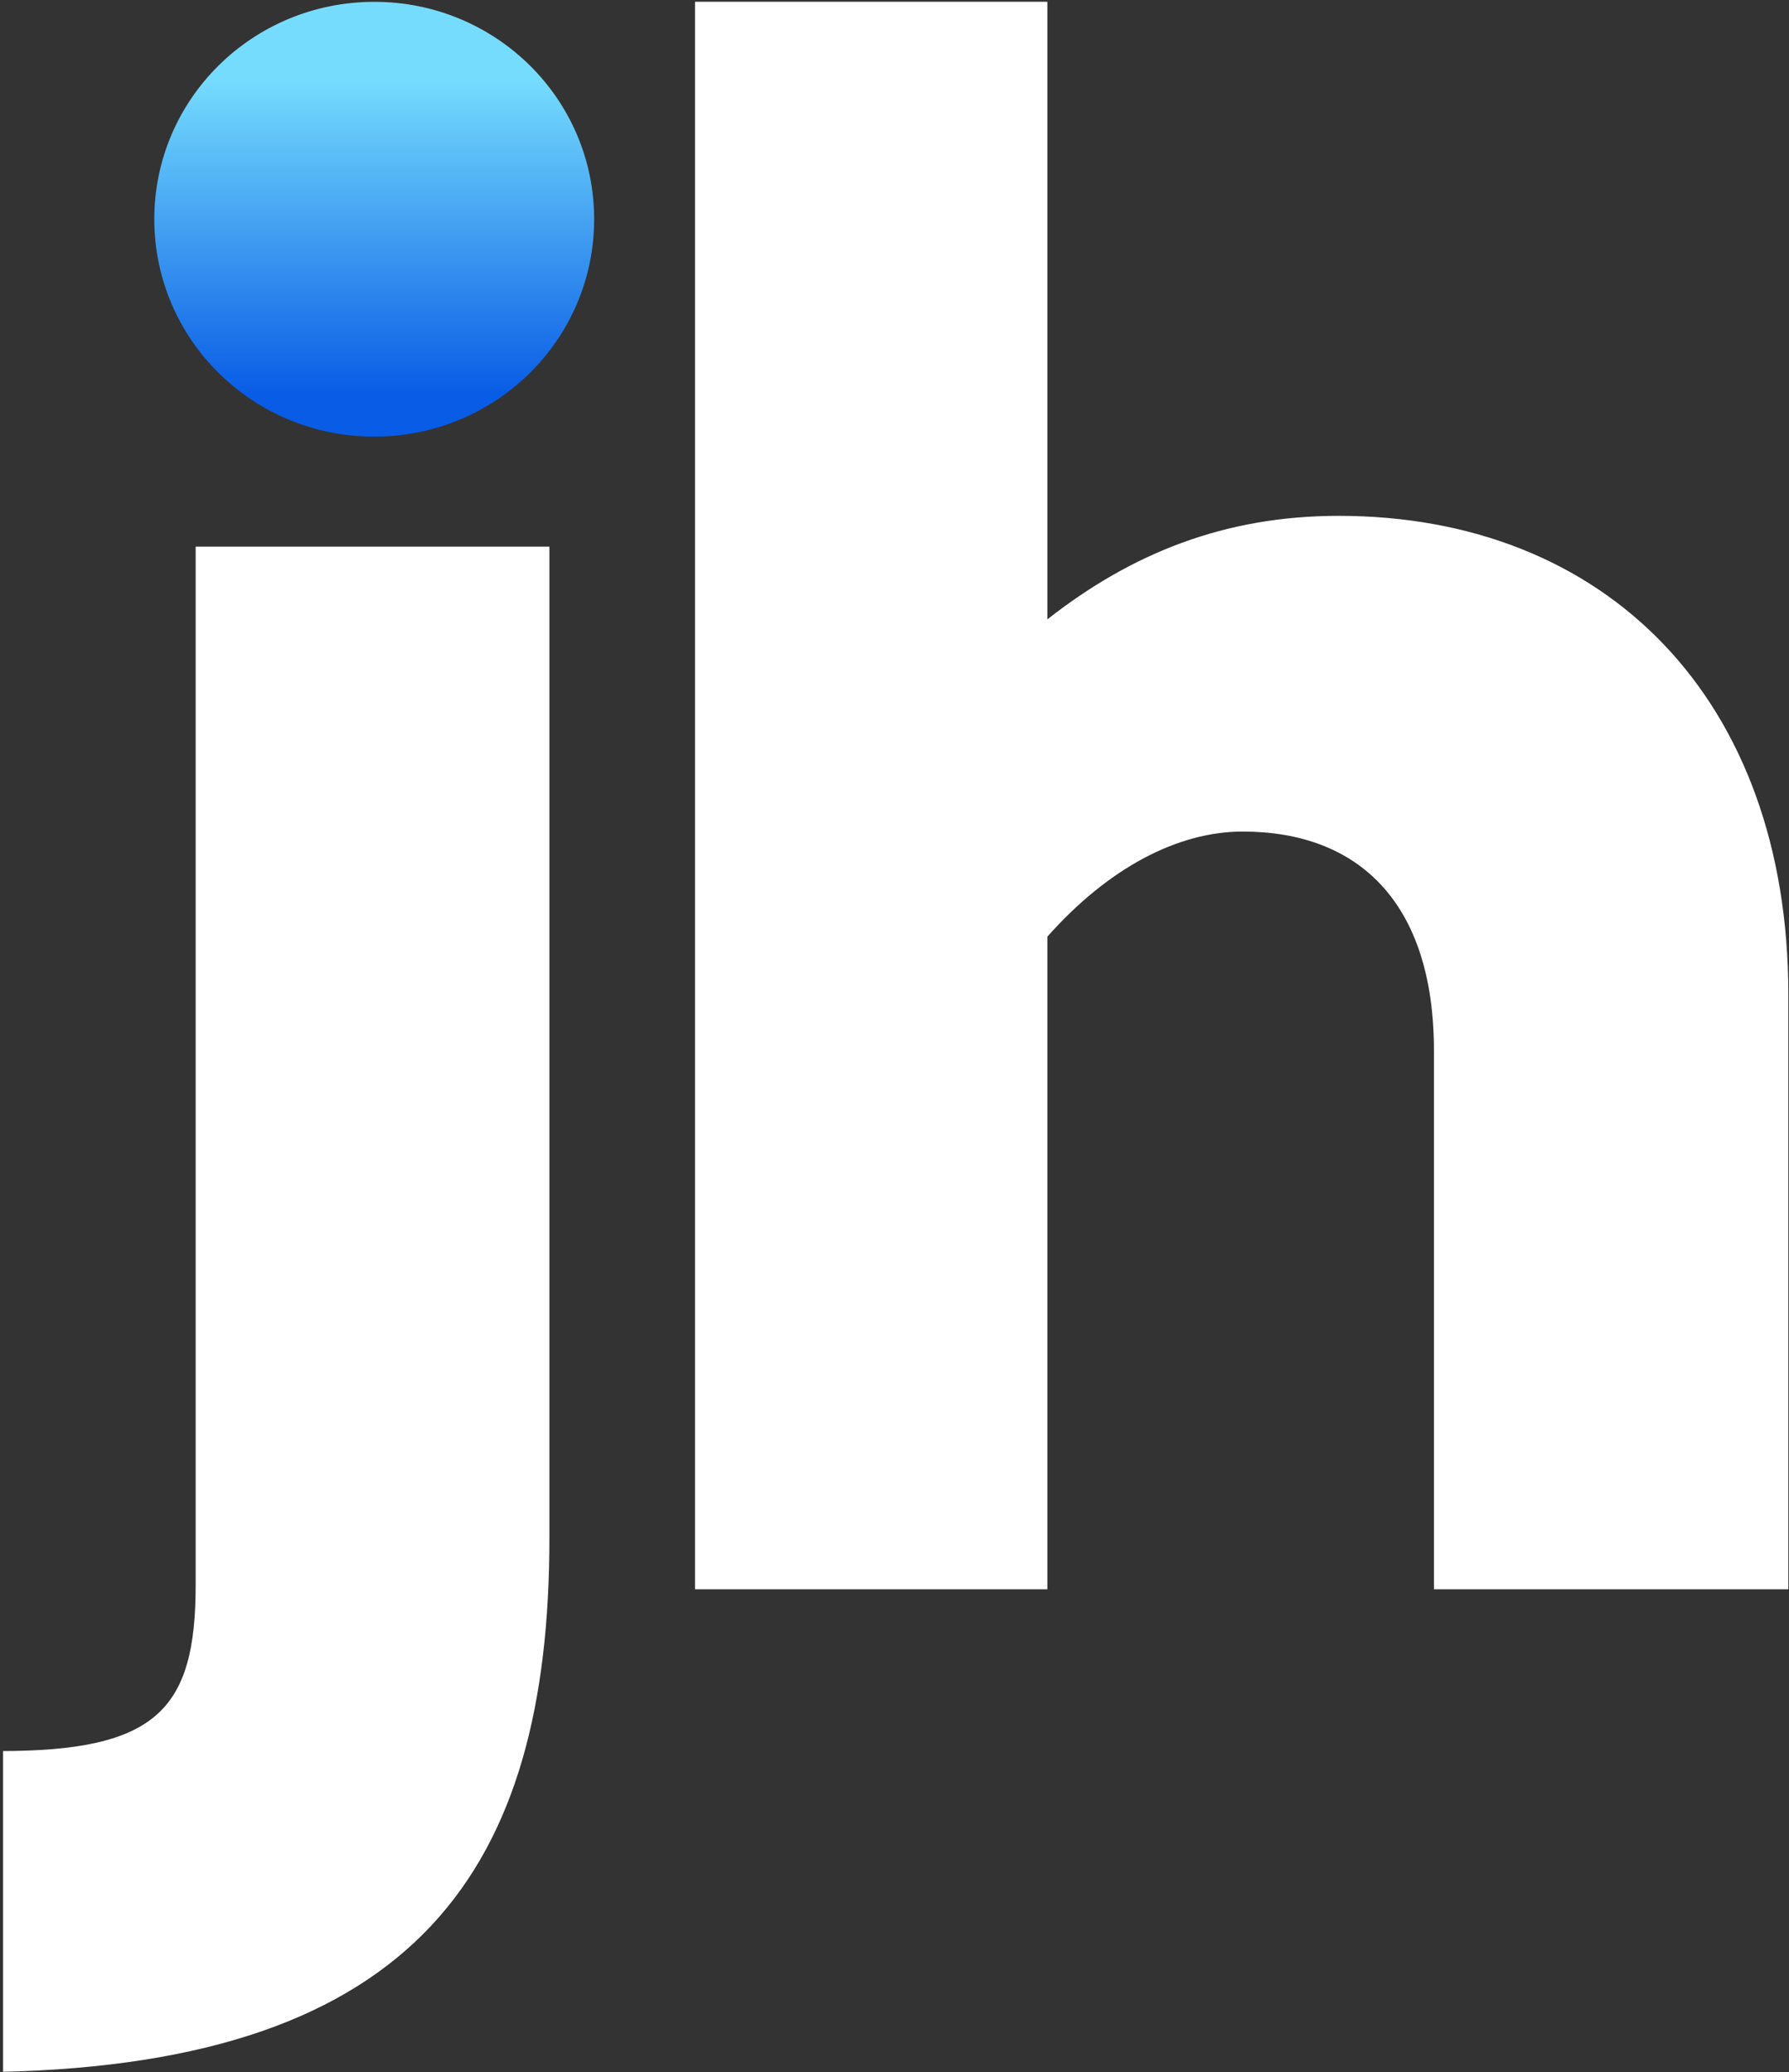 <svg version="1.2" xmlns="http://www.w3.org/2000/svg" viewBox="0 0 1367 1583" width="1367" height="1583">
	<rect x="0" y="0" width="1367" height="1583" fill="#333333" stroke="none"/>
	<title>JKHY_BIG copy-svg</title>
	<defs>
		<clipPath clipPathUnits="userSpaceOnUse" id="cp1">
			<path d="m2.35 1.35h8305.63v1583.65h-8305.63z"/>
		</clipPath>
		<linearGradient id="g1" x1="286" y1="60.7" x2="286" y2="302" gradientUnits="userSpaceOnUse">
			<stop offset="0" stop-color="#76dcfd"/>
			<stop offset="1" stop-color="#085ce5"/>
		</linearGradient>
	</defs>
	<style>
		.s0 { fill: #ffffff } 
		.s1 { fill: url(#g1) } 
	</style>
	<g id="Clip-Path: Clip-Path: Page 1" clip-path="url(#cp1)">
		<g id="Clip-Path: Page 1">
			<g id="Page 1">
				<path id="Path 1" fill-rule="evenodd" class="s0" d="m531.1 1214.2v-1213.9h269.2v472.9c64.7-50.8 135.9-79.1 222.6-79.1 203.9 0 343.6 139.6 343.6 365.9v454.2h-270.8v-411.4c0-113.4-57.8-167.5-146.1-167.5-49.8 0-102.8 27.9-149.3 80.3v498.6zm-530.9 123.6c119.3 0 149.3-31.5 149.3-126.8v-793.4h270.3v757.6c0 253-101.2 400.7-419.6 407.7z"/>
				<path id="Path 2" class="s1" d="m286 333.6c-92.9 0-168.1-74.3-168.1-166.1 0-91.9 75.2-166.1 168.1-166.1 92.9 0 168 74.2 168 166.1 0 91.8-75.1 166.1-168 166.1z"/>
			</g>
		</g>
	</g>
</svg>